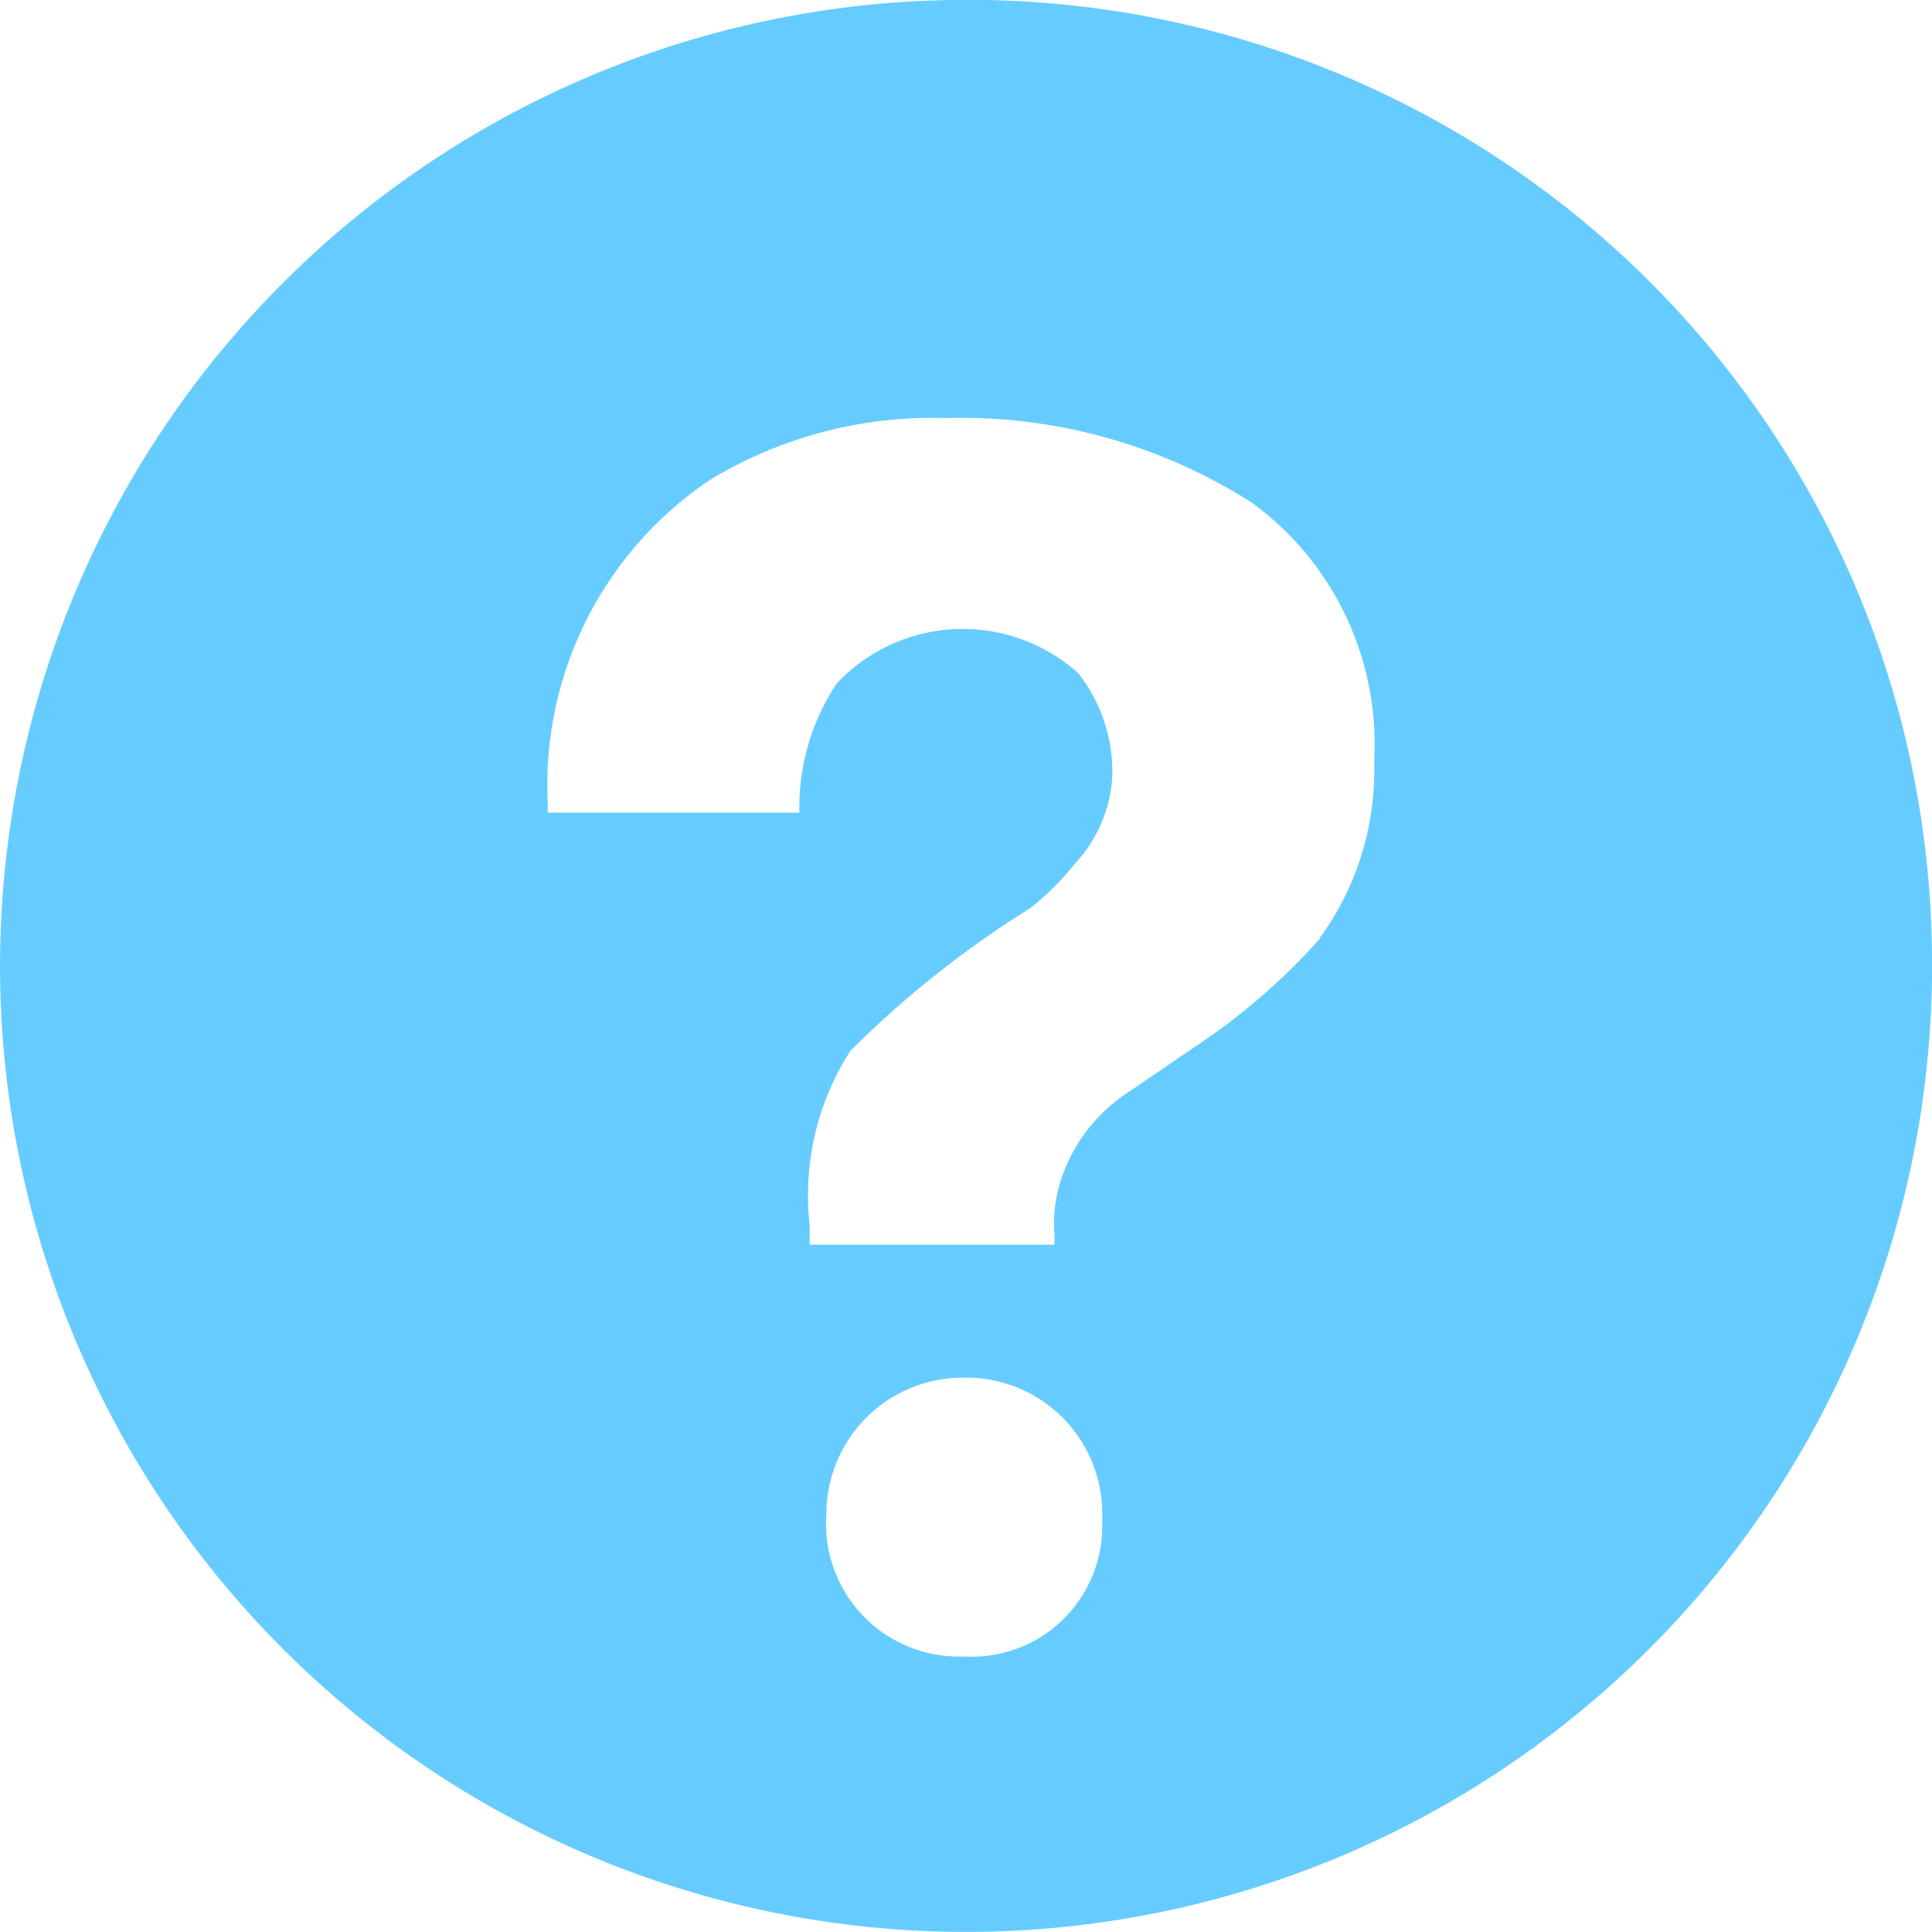 <svg xmlns="http://www.w3.org/2000/svg" width="16" height="16" viewBox="0 0 16 16">
  <defs>
    <style>
      .cls-1 {
        fill: #6cf;
        fill-rule: evenodd;
      }
    </style>
  </defs>
  <path id="矩形_8" data-name="矩形 8" class="cls-1" d="M887.889,353A8,8,0,1,0,896,360.915,7.976,7.976,0,0,0,887.889,353h0ZM888,366.719h-0.056a1.1,1.1,0,0,1-1.1-1.184,1.13,1.13,0,0,1,1.127-1.126H888a1.126,1.126,0,0,1,1.127,1.183A1.08,1.08,0,0,1,888,366.719h0Zm2.93-5.945a5.259,5.259,0,0,1-1.042.9l-0.536.366a1.374,1.374,0,0,0-.535.648,1.158,1.158,0,0,0-.084.535v0.085h-2.028v-0.169a2.207,2.207,0,0,1,.338-1.437,8.4,8.4,0,0,1,1.492-1.183,2.31,2.31,0,0,0,.367-0.366,1.157,1.157,0,0,0,.31-0.733,1.329,1.329,0,0,0-.282-0.845,1.433,1.433,0,0,0-2,.084,1.85,1.85,0,0,0-.31.986v0.085h-2.084v-0.085a3.042,3.042,0,0,1,1.352-2.676,3.565,3.565,0,0,1,1.943-.507,4.479,4.479,0,0,1,2.535.7,2.473,2.473,0,0,1,1.014,2.141,2.36,2.36,0,0,1-.45,1.465h0Z" transform="translate(-880 -353)"/>
</svg>
